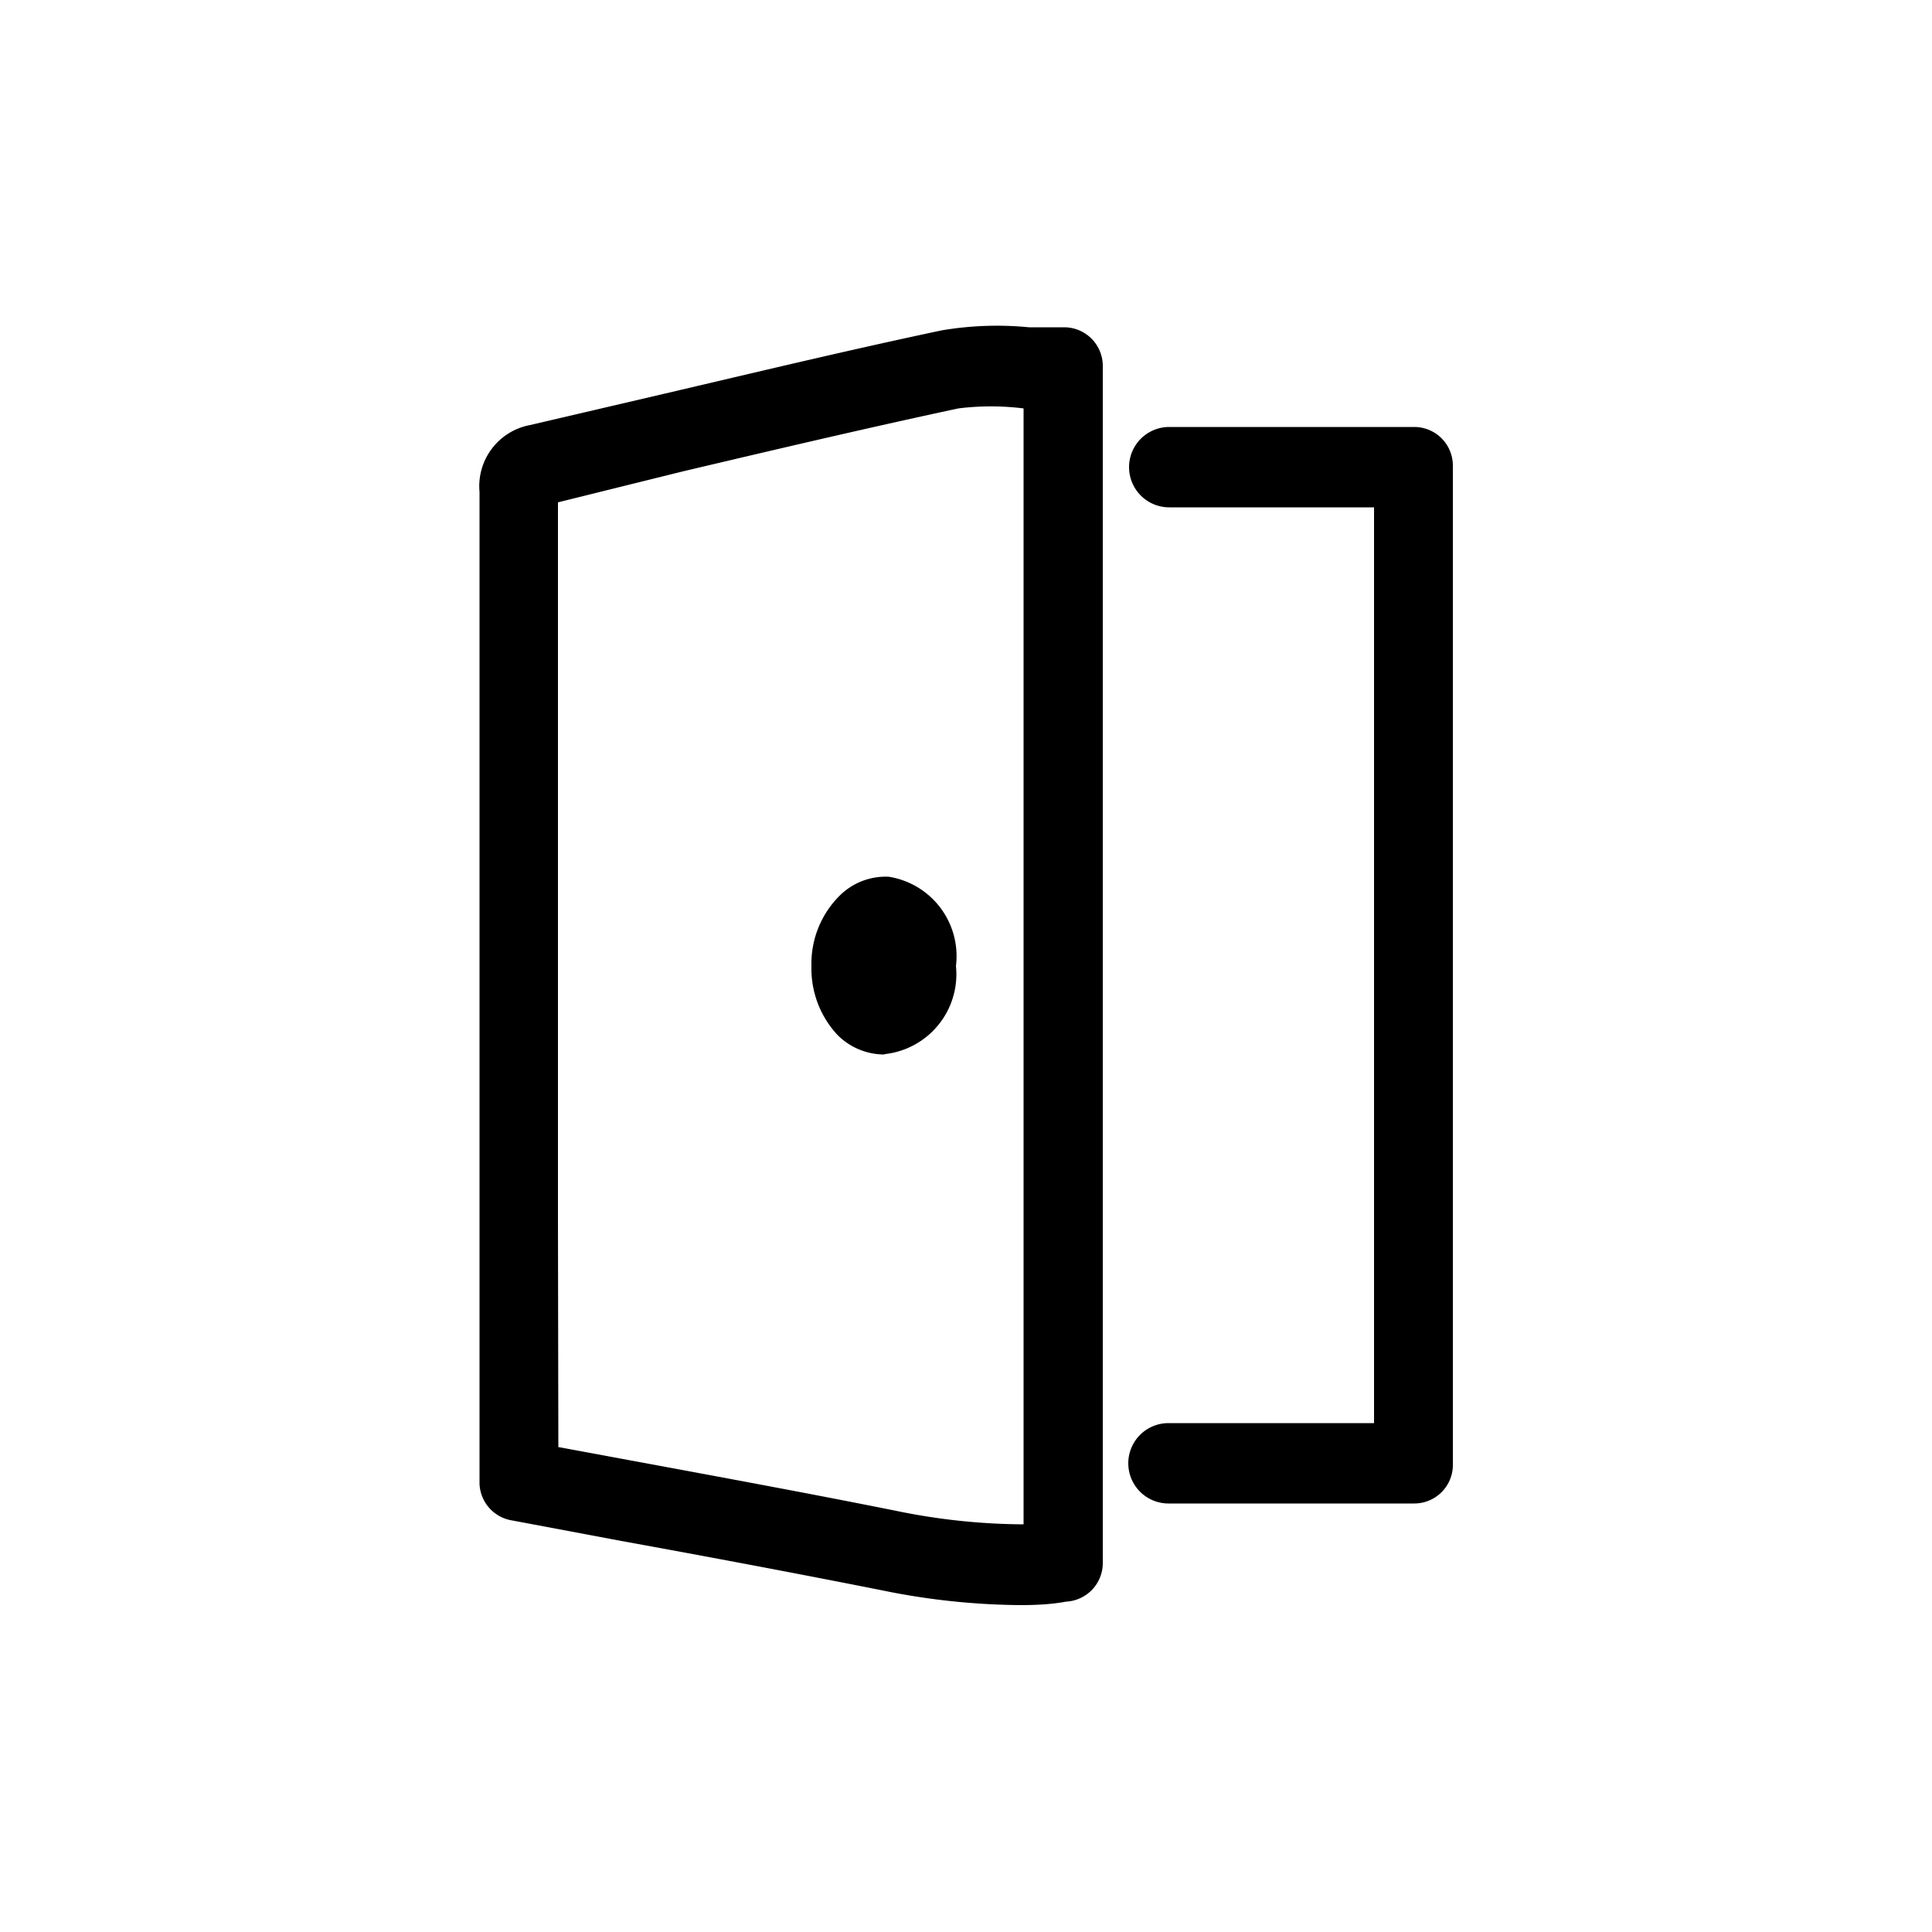 <svg id="Layer_1" data-name="Layer 1" xmlns="http://www.w3.org/2000/svg" viewBox="0 0 50 50"><title>Doors-joinery-hover</title><path d="M26.4,41.54a18.39,18.39,0,0,1-3.61-.39c-2.22-.44-4.4-.85-6.71-1.27l-2.82-.53a1,1,0,0,1-.85-.95v-.12c0-.15,0-.32,0-.49V31.64q0-9.45,0-18.91A1.61,1.61,0,0,1,13.72,11l3.47-.81c2.35-.55,4.77-1.13,7.18-1.64a8.56,8.56,0,0,1,2.26-.08c.3,0,.61,0,.91,0a1,1,0,0,1,1,1V40.45a1,1,0,0,1-.95,1C27.22,41.52,26.81,41.54,26.4,41.54Zm1.13-1.09h0Zm-13.08-3,2,.37c2.21.41,4.5.83,6.74,1.28a16.62,16.62,0,0,0,3.3.35V10.57a6.81,6.81,0,0,0-1.69,0c-2.38.51-4.8,1.08-7.13,1.63L14.44,13c0,6.24,0,12.44,0,18.64Z"/><path d="M36.6,38.91H30.24a1,1,0,0,1,0-2.08h5.32V13.13H30.26a1,1,0,0,1,0-2.08H36.6a1,1,0,0,1,1,1V37.87A1,1,0,0,1,36.6,38.91Z"/><path d="M22.88,27.29a1.71,1.71,0,0,1-1.21-.51A2.52,2.52,0,0,1,21,25a2.48,2.48,0,0,1,.71-1.8A1.69,1.69,0,0,1,23,22.69,2.08,2.08,0,0,1,24.74,25a2.08,2.08,0,0,1-1.84,2.28Z"/></svg>